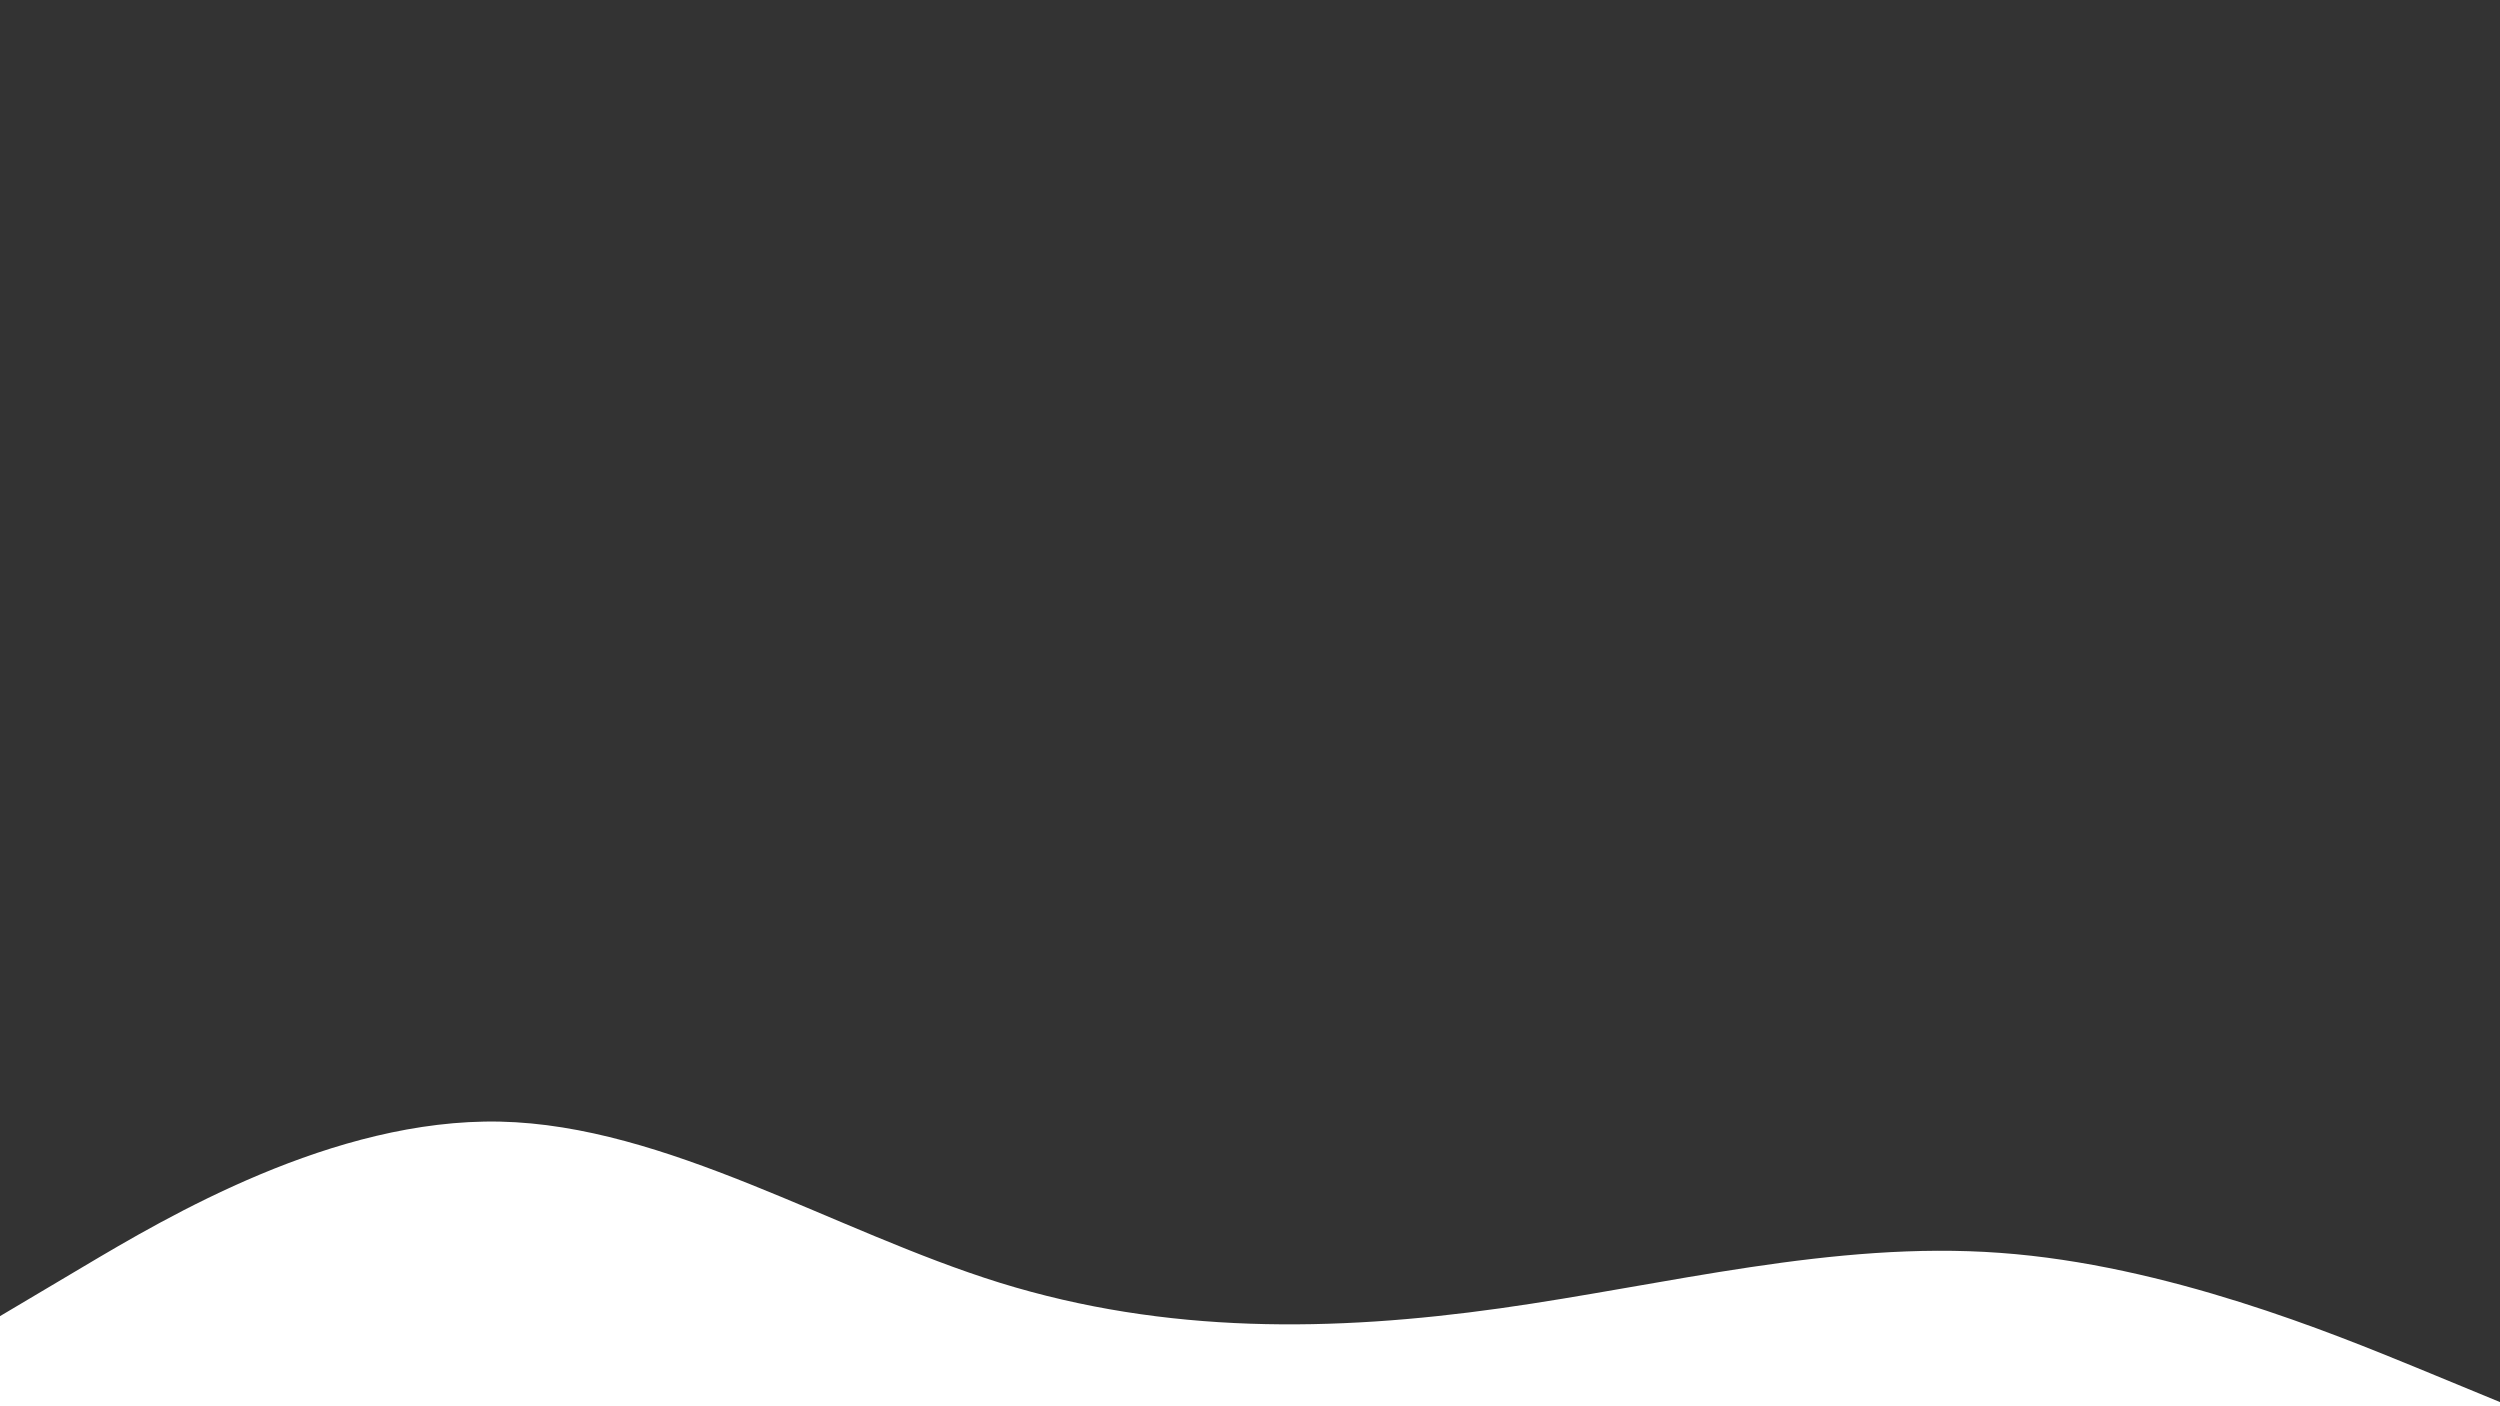 <?xml version="1.0" encoding="UTF-8"?>
<svg xmlns="http://www.w3.org/2000/svg" version="1.1" viewBox="0 0 960 540">
  <rect x="0" y="0" width="960" height="540" fill="#333333" stroke="none"/>
  <defs>
    <style>
      .cls-1 {
        fill: #fff;
      }
    </style>
  </defs>
  <!-- Generator: Adobe Illustrator 28.7.1, SVG Export Plug-In . SVG Version: 1.2.0 Build 142)  -->
  <g>
    <g id="Layer_1">
      <g id="visual">
        <path class="cls-1" d="M0,540v-34.6l32-19c32-19,96-57,160-55.7,64,1.4,128,42,192,61.9,64,19.8,128,18.8,192,9.8s128-26,192-21.3c64,4.6,128,31,160,44.1l32,13.2v1.6"/>
      </g>
    </g>
  </g>
</svg>